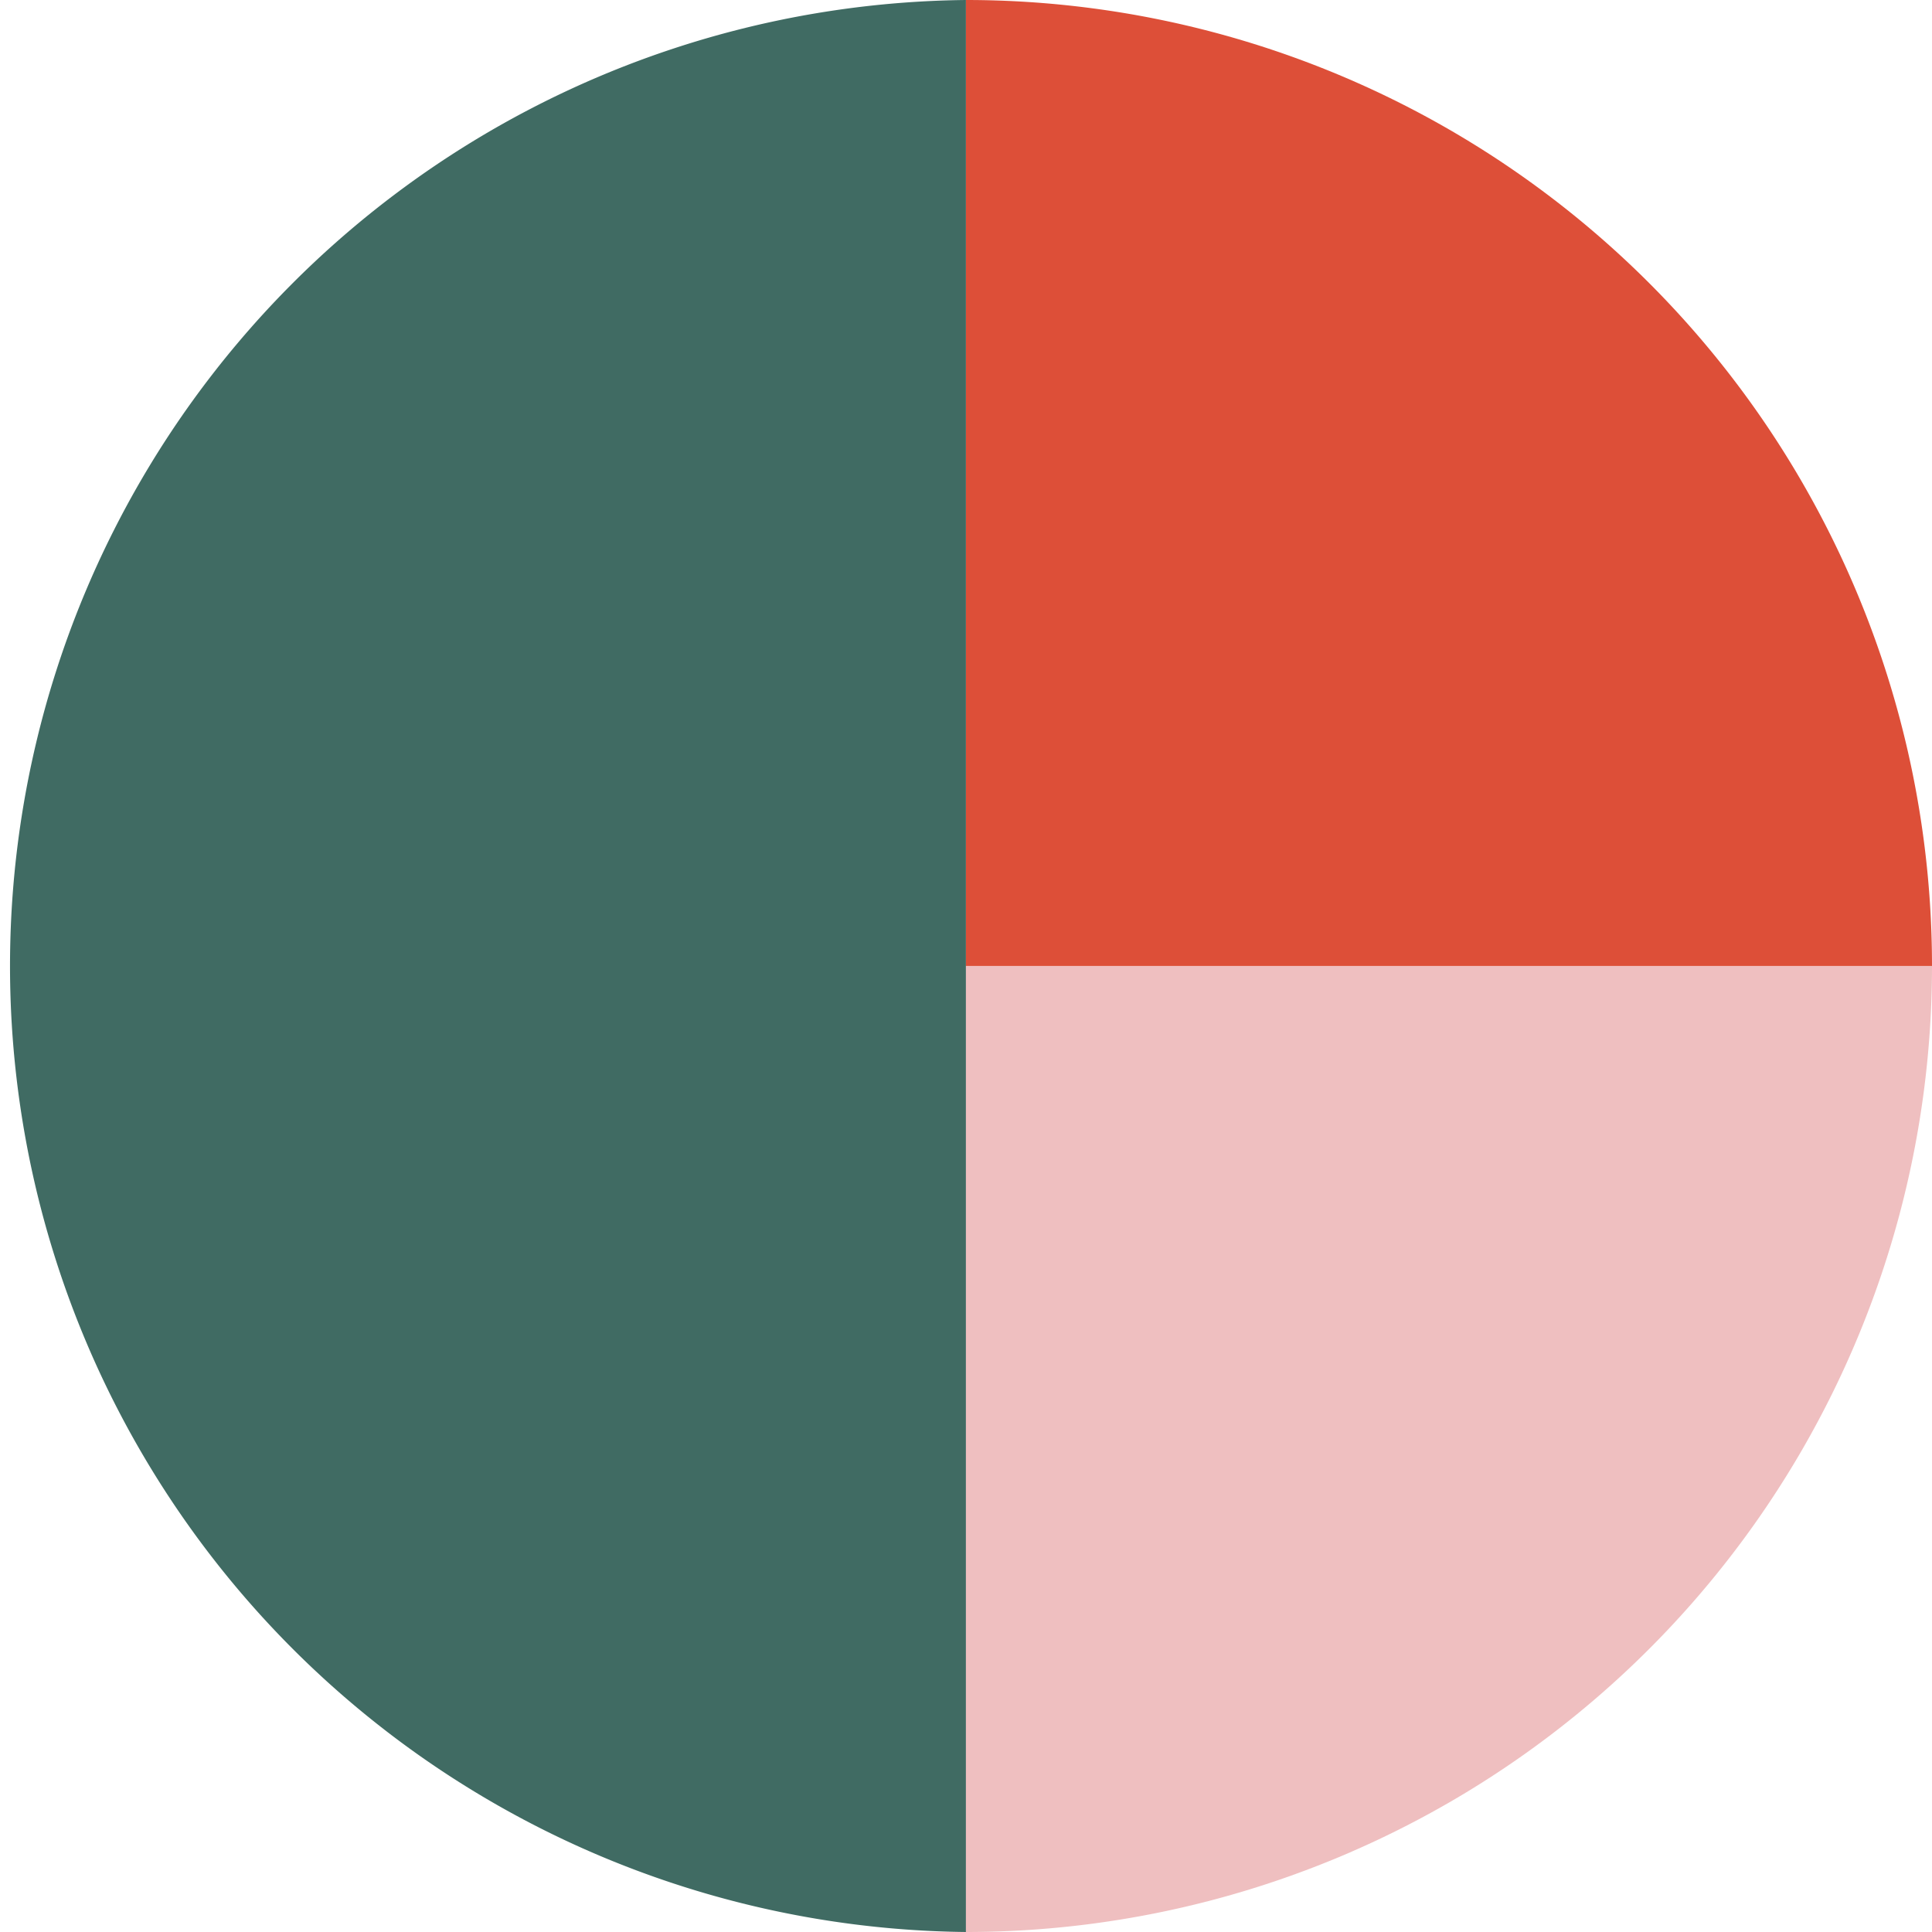 <svg xmlns="http://www.w3.org/2000/svg" viewBox="0 0 182.39 182.39"><defs><style>.cls-1{fill:#406b63;}.cls-2{fill:#efbfc0;}.cls-3{fill:#dd4f38;}</style></defs><g id="Calque_2" data-name="Calque 2"><g id="Calque_1-2" data-name="Calque 1"><path class="cls-1" d="M91.19,0a91.2,91.2,0,0,0,0,182.39Z"/><path class="cls-2" d="M91.19,182.39a91.2,91.2,0,0,0,91.2-91.2H91.19Z"/><path class="cls-3" d="M182.39,91.19A91.2,91.2,0,0,0,91.19,0V91.19Z"/></g></g></svg>